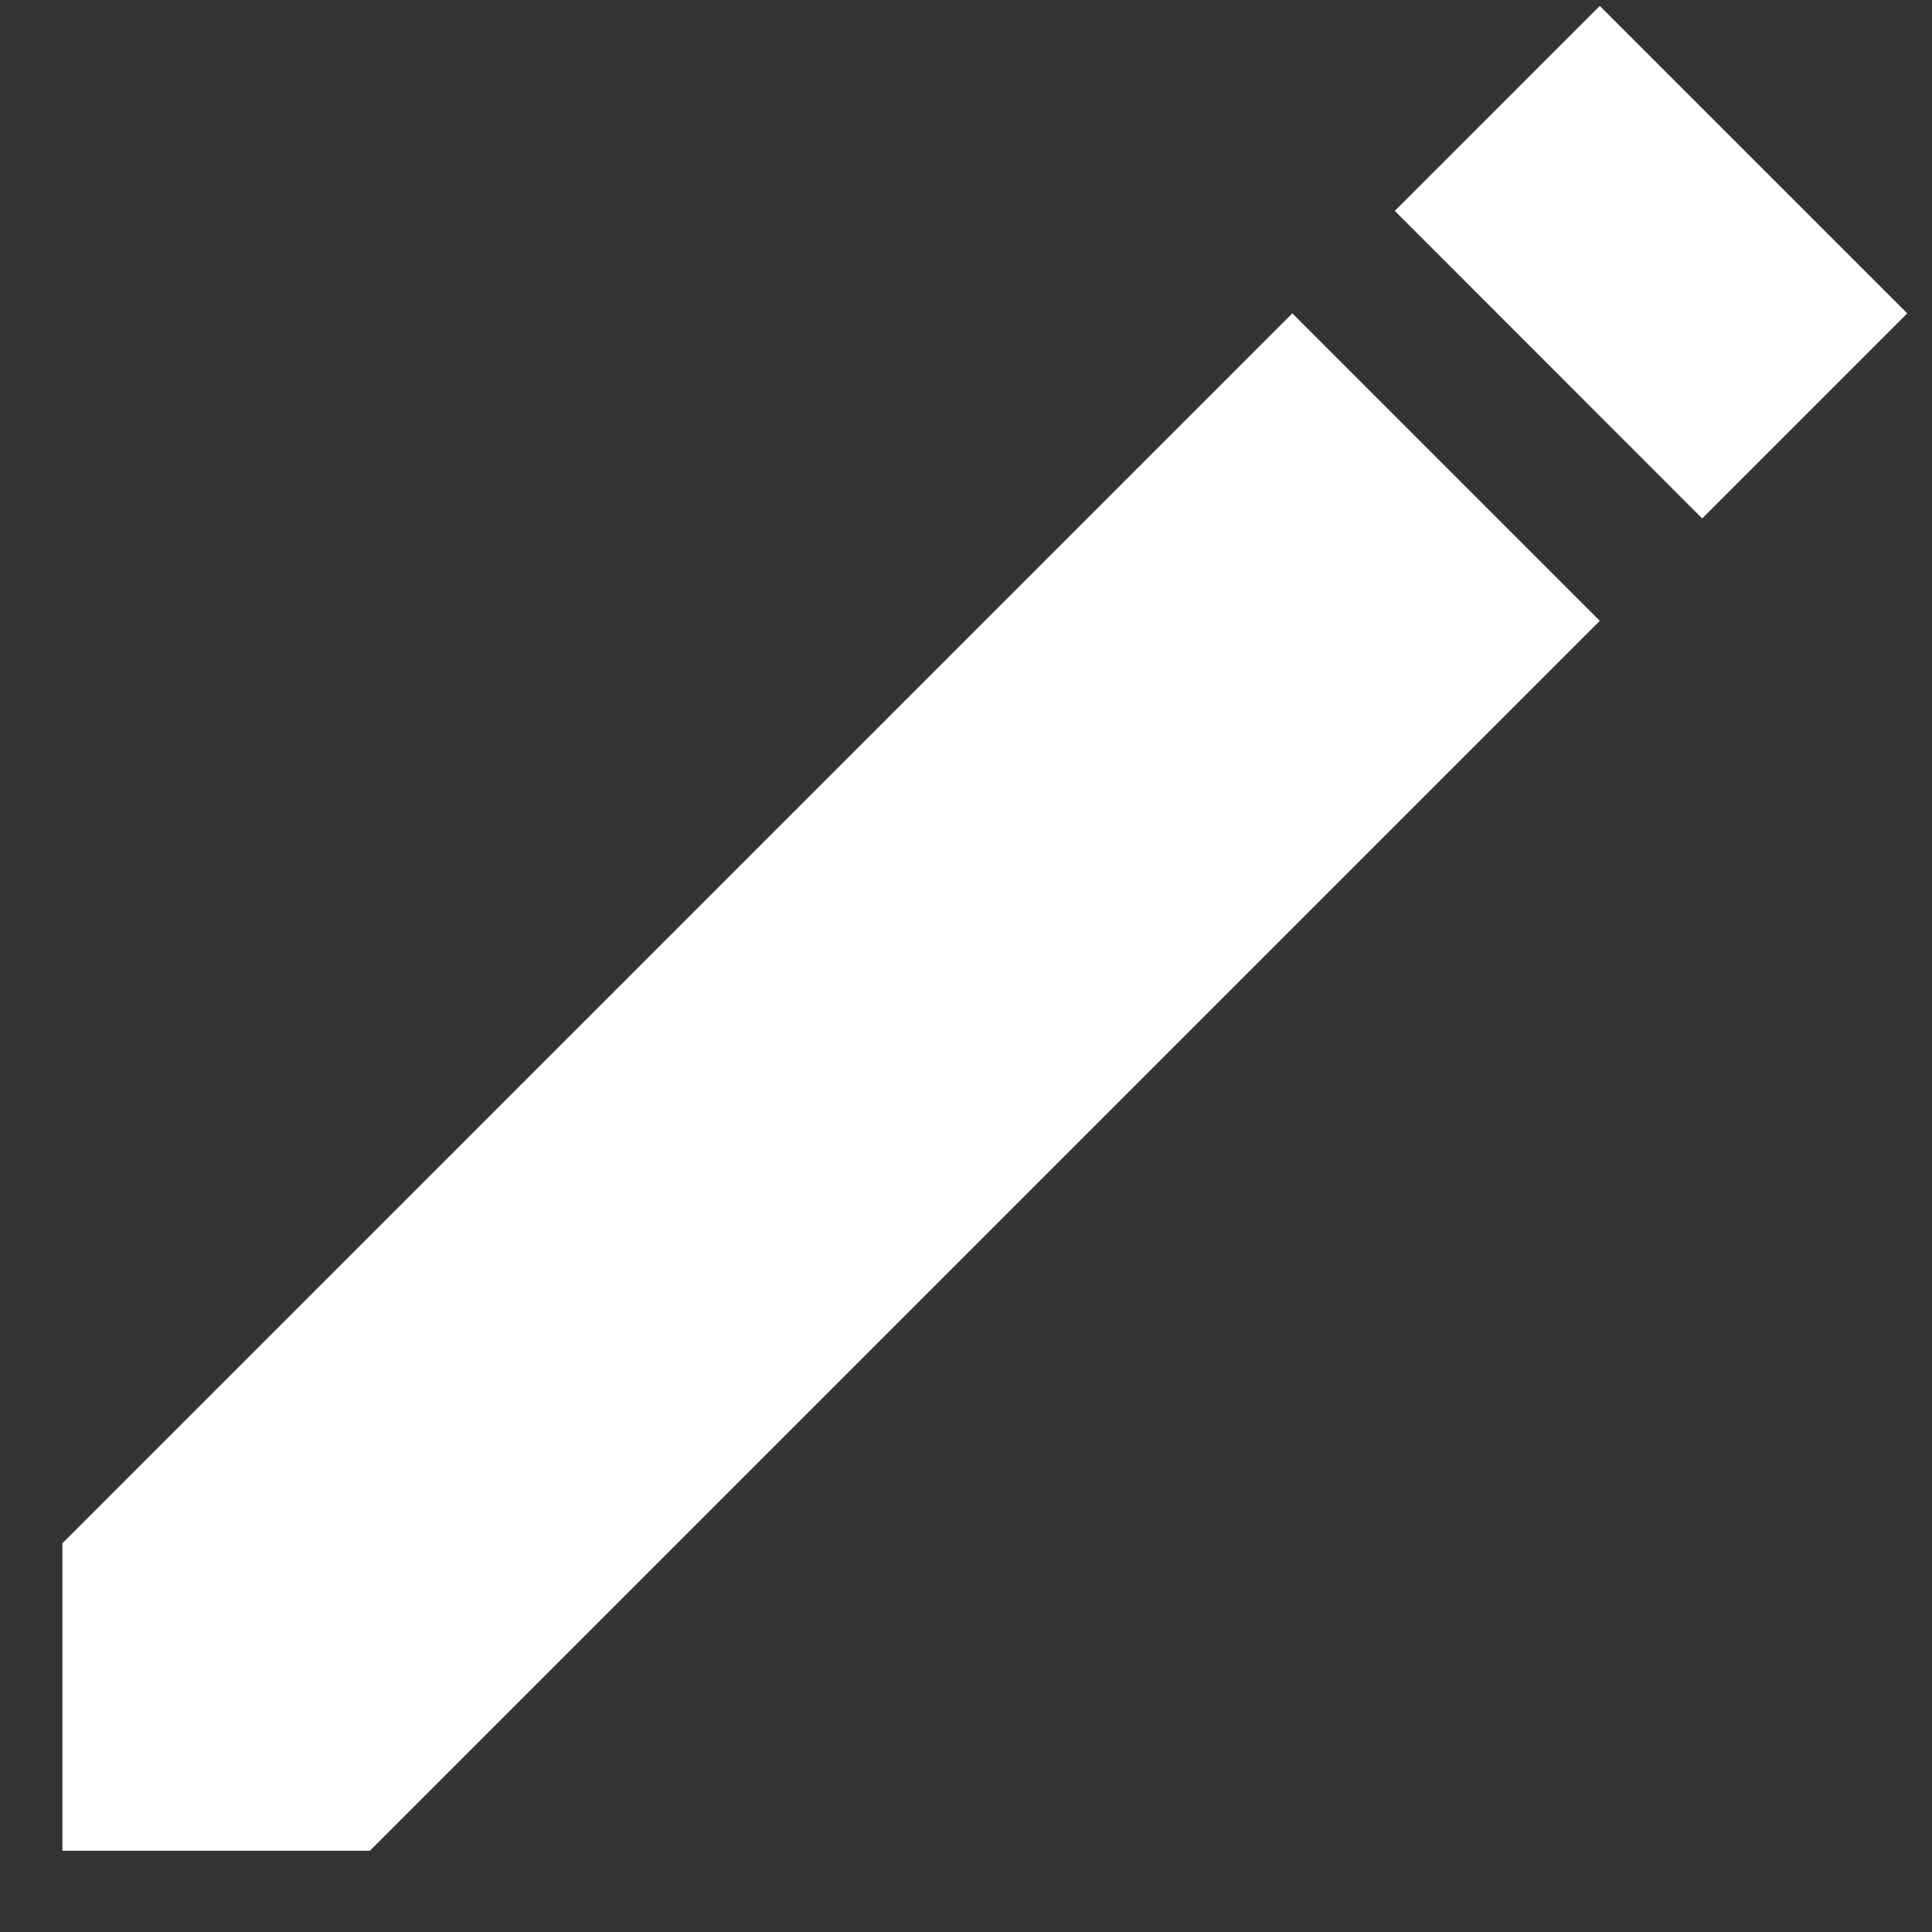 <svg width="20" height="20" viewBox="0 0 20 20" fill="none" xmlns="http://www.w3.org/2000/svg">
<rect x="0" y="0" width="20" height="20" fill="#333333" stroke="none"/>
<path fill-rule="evenodd" clip-rule="evenodd" d="M0.646 15.976L13.378 3.244L16.561 6.427L3.829 19.159H0.646V15.976ZM14.439 2.183L16.561 0.061L19.744 3.244L17.621 5.367L14.439 2.183Z" fill="white"/>
</svg>
